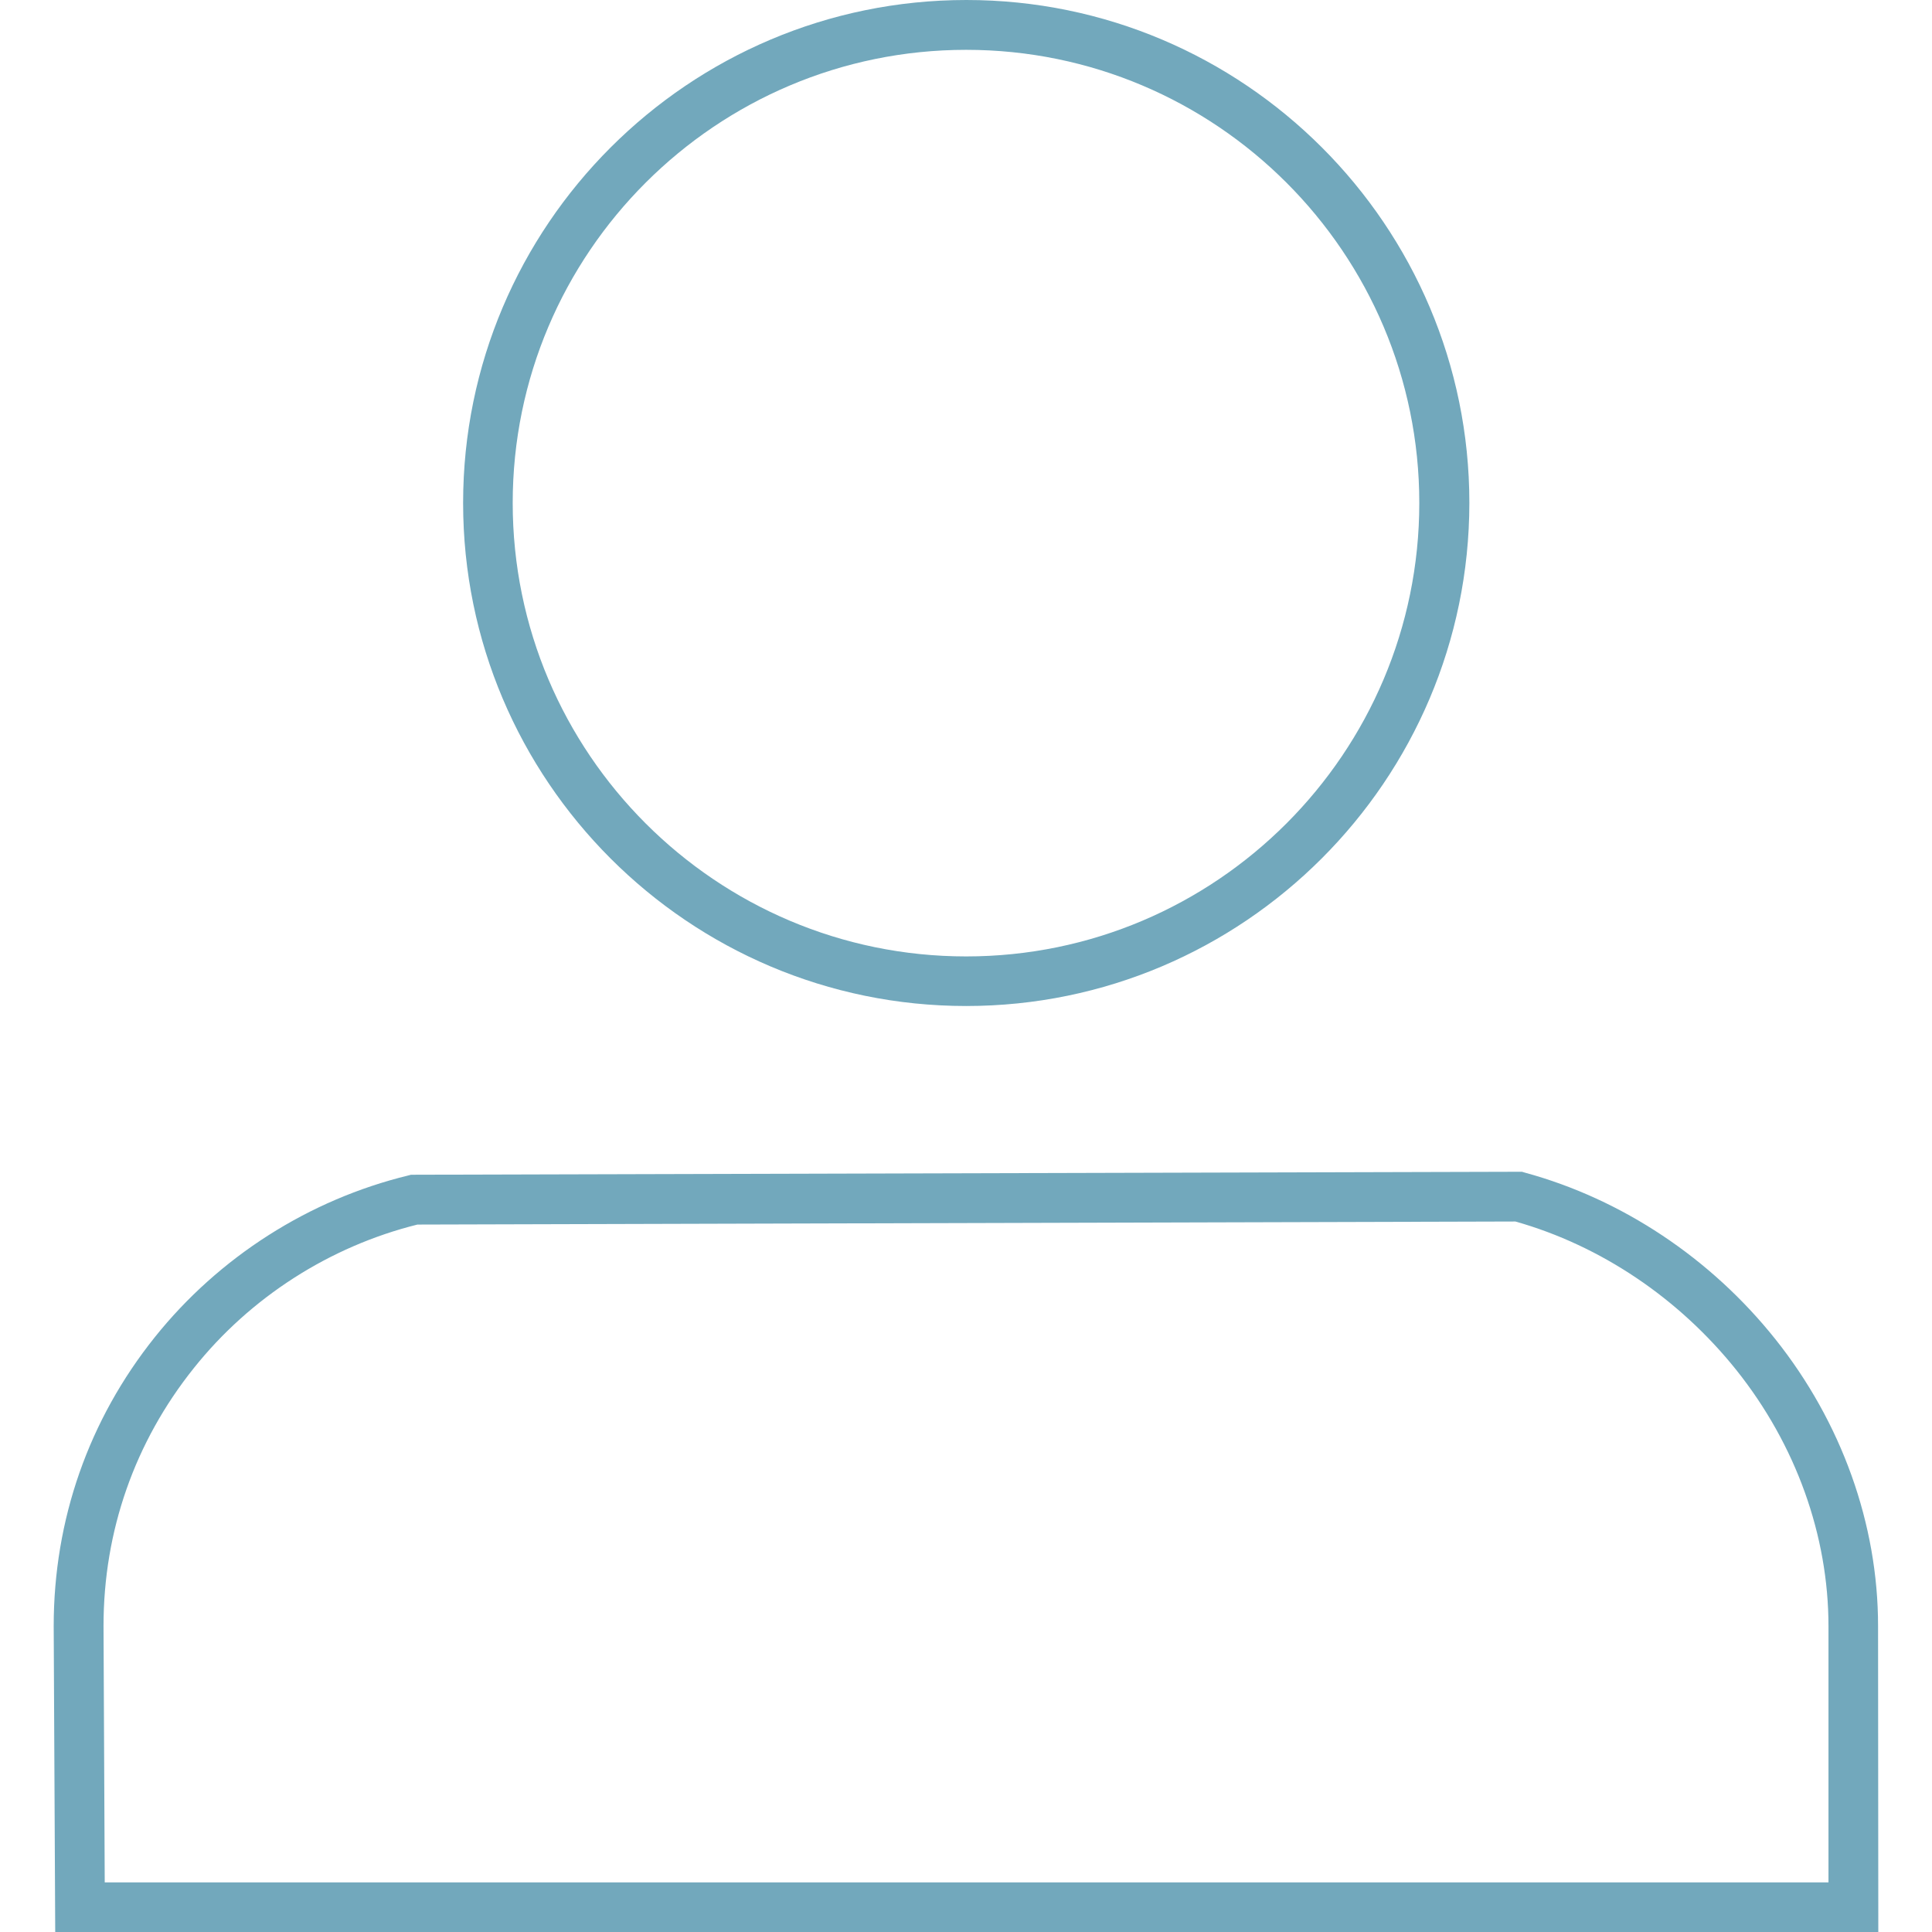 <svg width="24" height="24" viewBox="0 0 24 24" fill="none" xmlns="http://www.w3.org/2000/svg">
<path d="M12.002 12.497C8.556 12.497 5.753 9.694 5.753 6.248C5.753 2.802 8.556 0 12.005 0C15.451 0 18.253 2.802 18.253 6.248C18.25 9.694 15.447 12.497 12.002 12.497ZM12.002 0.619C8.896 0.619 6.369 3.143 6.369 6.248C6.369 9.354 8.896 11.881 12.002 11.881C15.107 11.881 17.631 9.354 17.631 6.248C17.631 3.143 15.107 0.619 12.002 0.619Z" fill="#72A8BC"/>
<path d="M23.333 24H0.686L0.667 20.201C0.667 18.879 1.101 17.639 1.923 16.611C2.72 15.615 3.838 14.902 5.072 14.602L5.106 14.593H5.144L18.906 14.556L18.947 14.568C20.149 14.896 21.252 15.63 22.052 16.633C22.877 17.667 23.33 18.933 23.33 20.198L23.333 24ZM1.301 23.384H22.714V20.201C22.714 19.073 22.308 17.945 21.571 17.021C20.859 16.13 19.887 15.474 18.825 15.174L5.185 15.212C4.097 15.483 3.11 16.114 2.407 16.996C1.673 17.914 1.286 19.02 1.286 20.198L1.301 23.384Z" fill="#72A8BC"/>
</svg>
